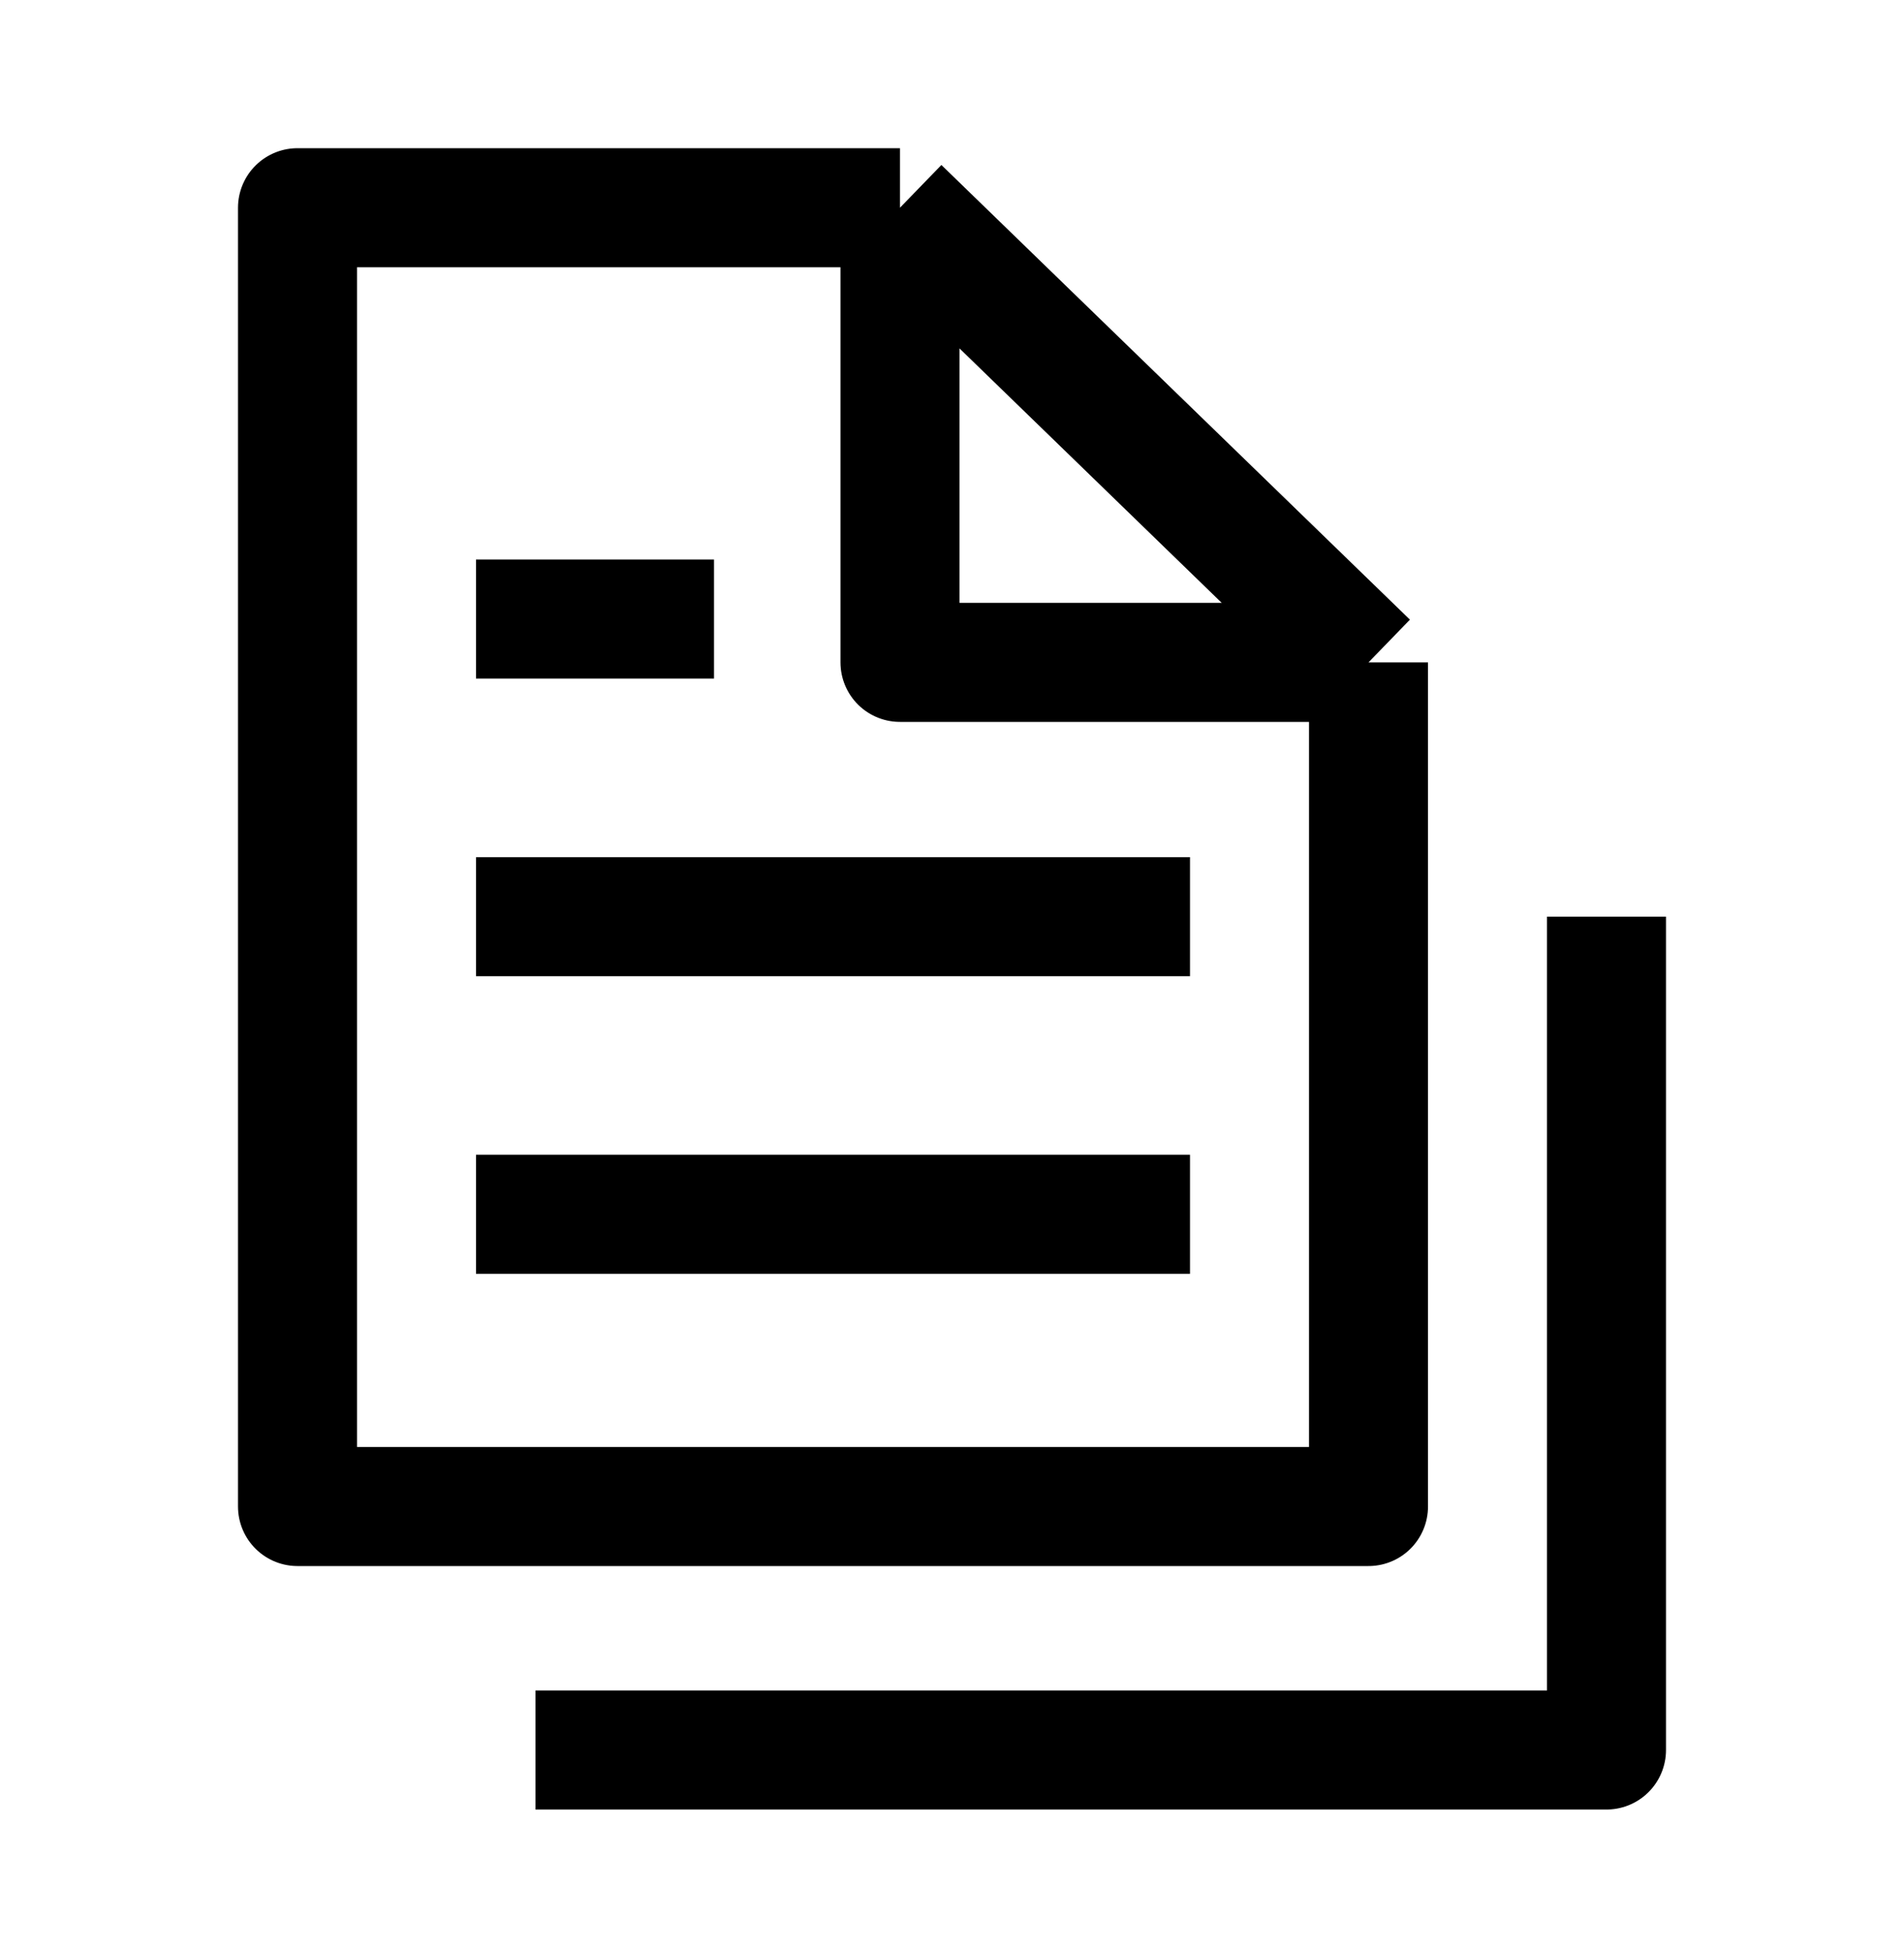 <svg width="40" height="41" viewBox="0 0 40 41" fill="none" xmlns="http://www.w3.org/2000/svg">
<path d="M18.907 4.362L6.25 4.362L6.25 31.637H28.75V13.91M18.907 4.362L28.75 13.91M18.907 4.362V13.91L28.75 13.91M11.25 36.75H33.75V19.25M10 19.25H25M10 13H15M10 25.5H25" stroke="black" stroke-width="2.5" stroke-linejoin="round"/>
</svg>
